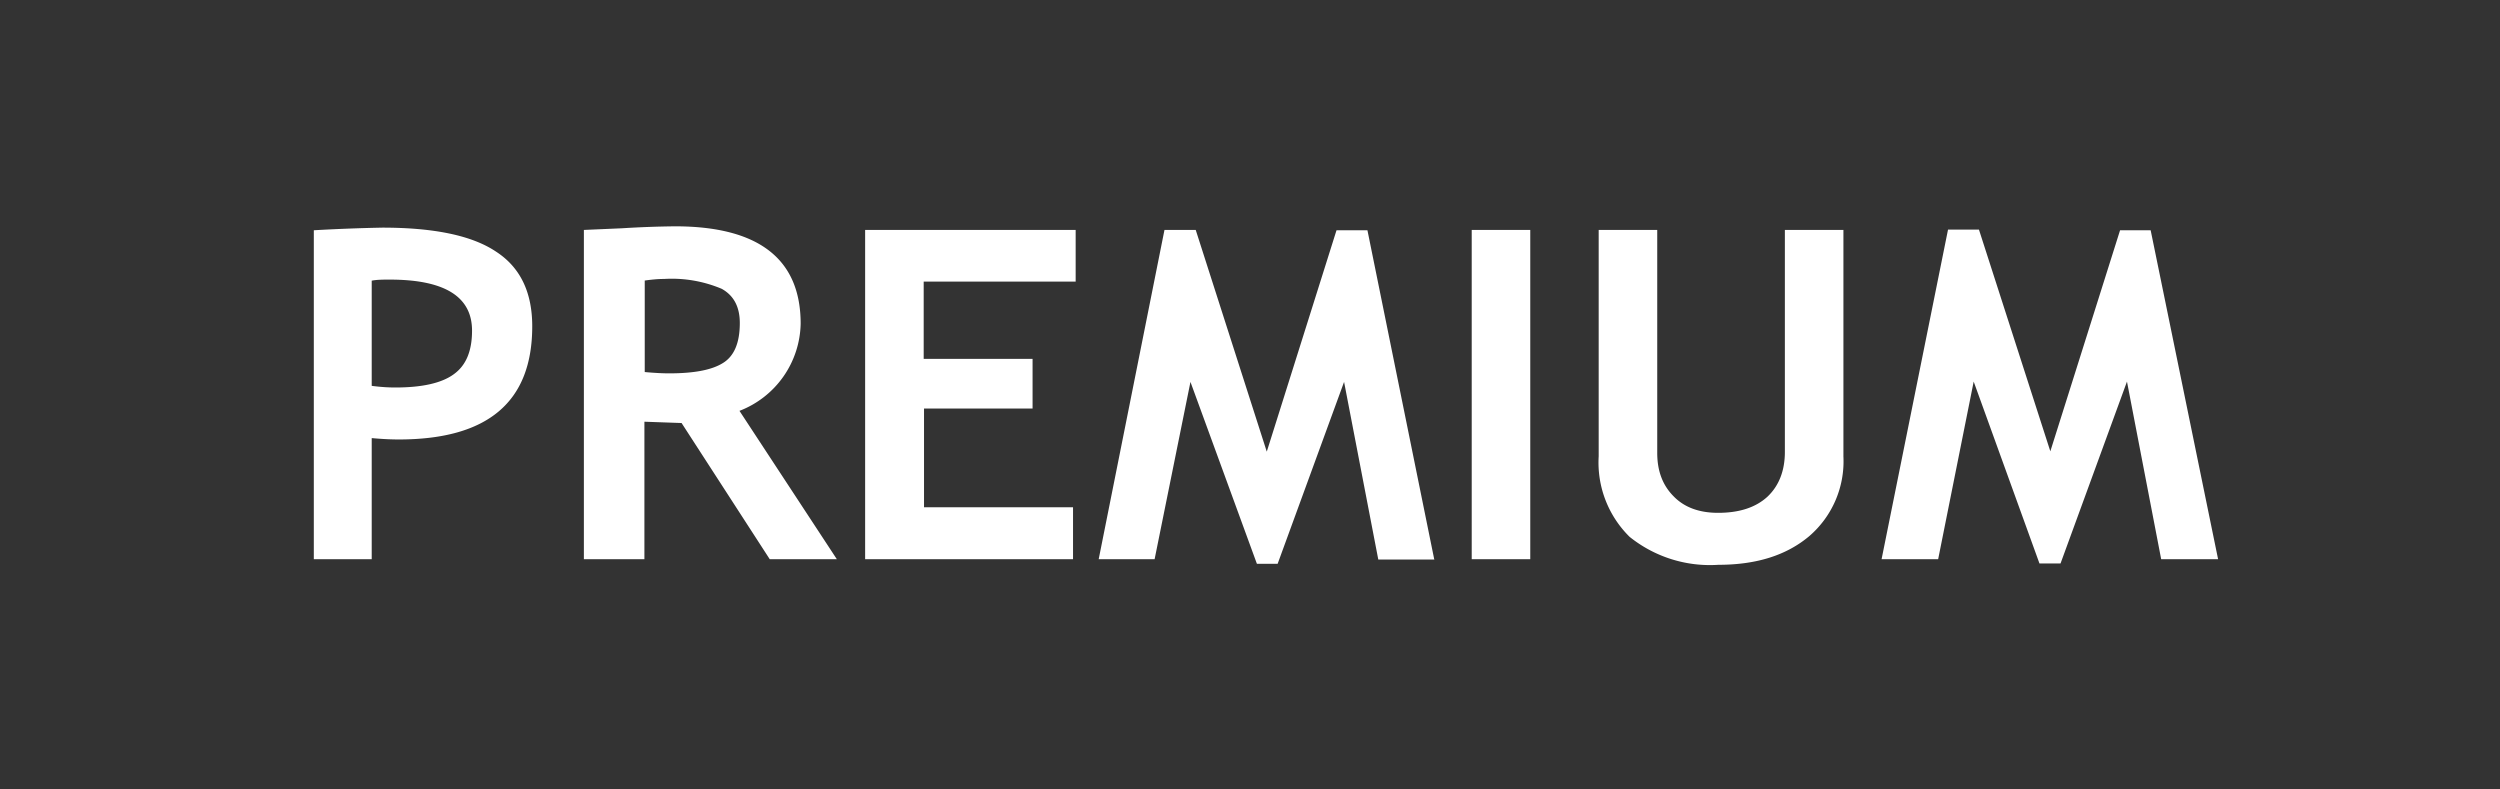<svg width="76" height="24" xmlns="http://www.w3.org/2000/svg"><rect width="100%" height="100%" fill="#333333" stroke="none"/><path d="M11.3 13.32V17H9.54V7a56.7 56.7 0 012.08-.08c1.58 0 2.73.24 3.46.73.74.48 1.1 1.24 1.1 2.27 0 2.3-1.35 3.44-4.06 3.44-.2 0-.47-.01-.8-.04zm0-4.79v3.2c.3.04.54.05.72.05.8 0 1.4-.13 1.77-.4.38-.27.56-.71.56-1.33 0-1.03-.83-1.55-2.5-1.55-.2 0-.37 0-.54.03zM23.4 17l-2.68-4.14-1.13-.04V17h-1.84V6.99l1.15-.05a31.2 31.2 0 011.62-.06c2.54 0 3.82.99 3.82 2.96a2.9 2.9 0 01-1.86 2.65L25.44 17H23.4zm-3.8-8.47v2.78c.32.03.57.04.74.04.75 0 1.29-.1 1.63-.31.35-.21.52-.62.52-1.22 0-.5-.19-.84-.55-1.04a3.9 3.9 0 00-1.75-.3c-.19 0-.39.02-.6.05zm8.48.03v2.35h3.31v1.51h-3.3v3h4.53V17H26.3V6.99h6.4v1.57h-4.62zm15.53 8.45H41.9l-1.04-5.4-2.02 5.53h-.63l-2.02-5.53L35.1 17h-1.7l2-10.01h.95l2.16 6.74L40.63 7h.94l2.03 10zm1.13-.01V6.99h1.78V17h-1.78zM48.6 6.99h1.78v6.78c0 .54.16.98.5 1.32.32.33.77.5 1.35.5.64 0 1.14-.16 1.5-.49.35-.33.53-.79.53-1.36V6.99h1.78v6.89A3 3 0 0155 16.3c-.69.58-1.6.87-2.76.87a3.9 3.9 0 01-2.7-.85 3.17 3.17 0 01-.94-2.45V6.99zM67.43 17H65.7l-1.04-5.4-2.02 5.53H62l-2-5.53-1.08 5.4H57.2l2.02-10.02h.94l2.17 6.74L64.45 7h.93l2.05 10z" fill="#fff"/></svg>